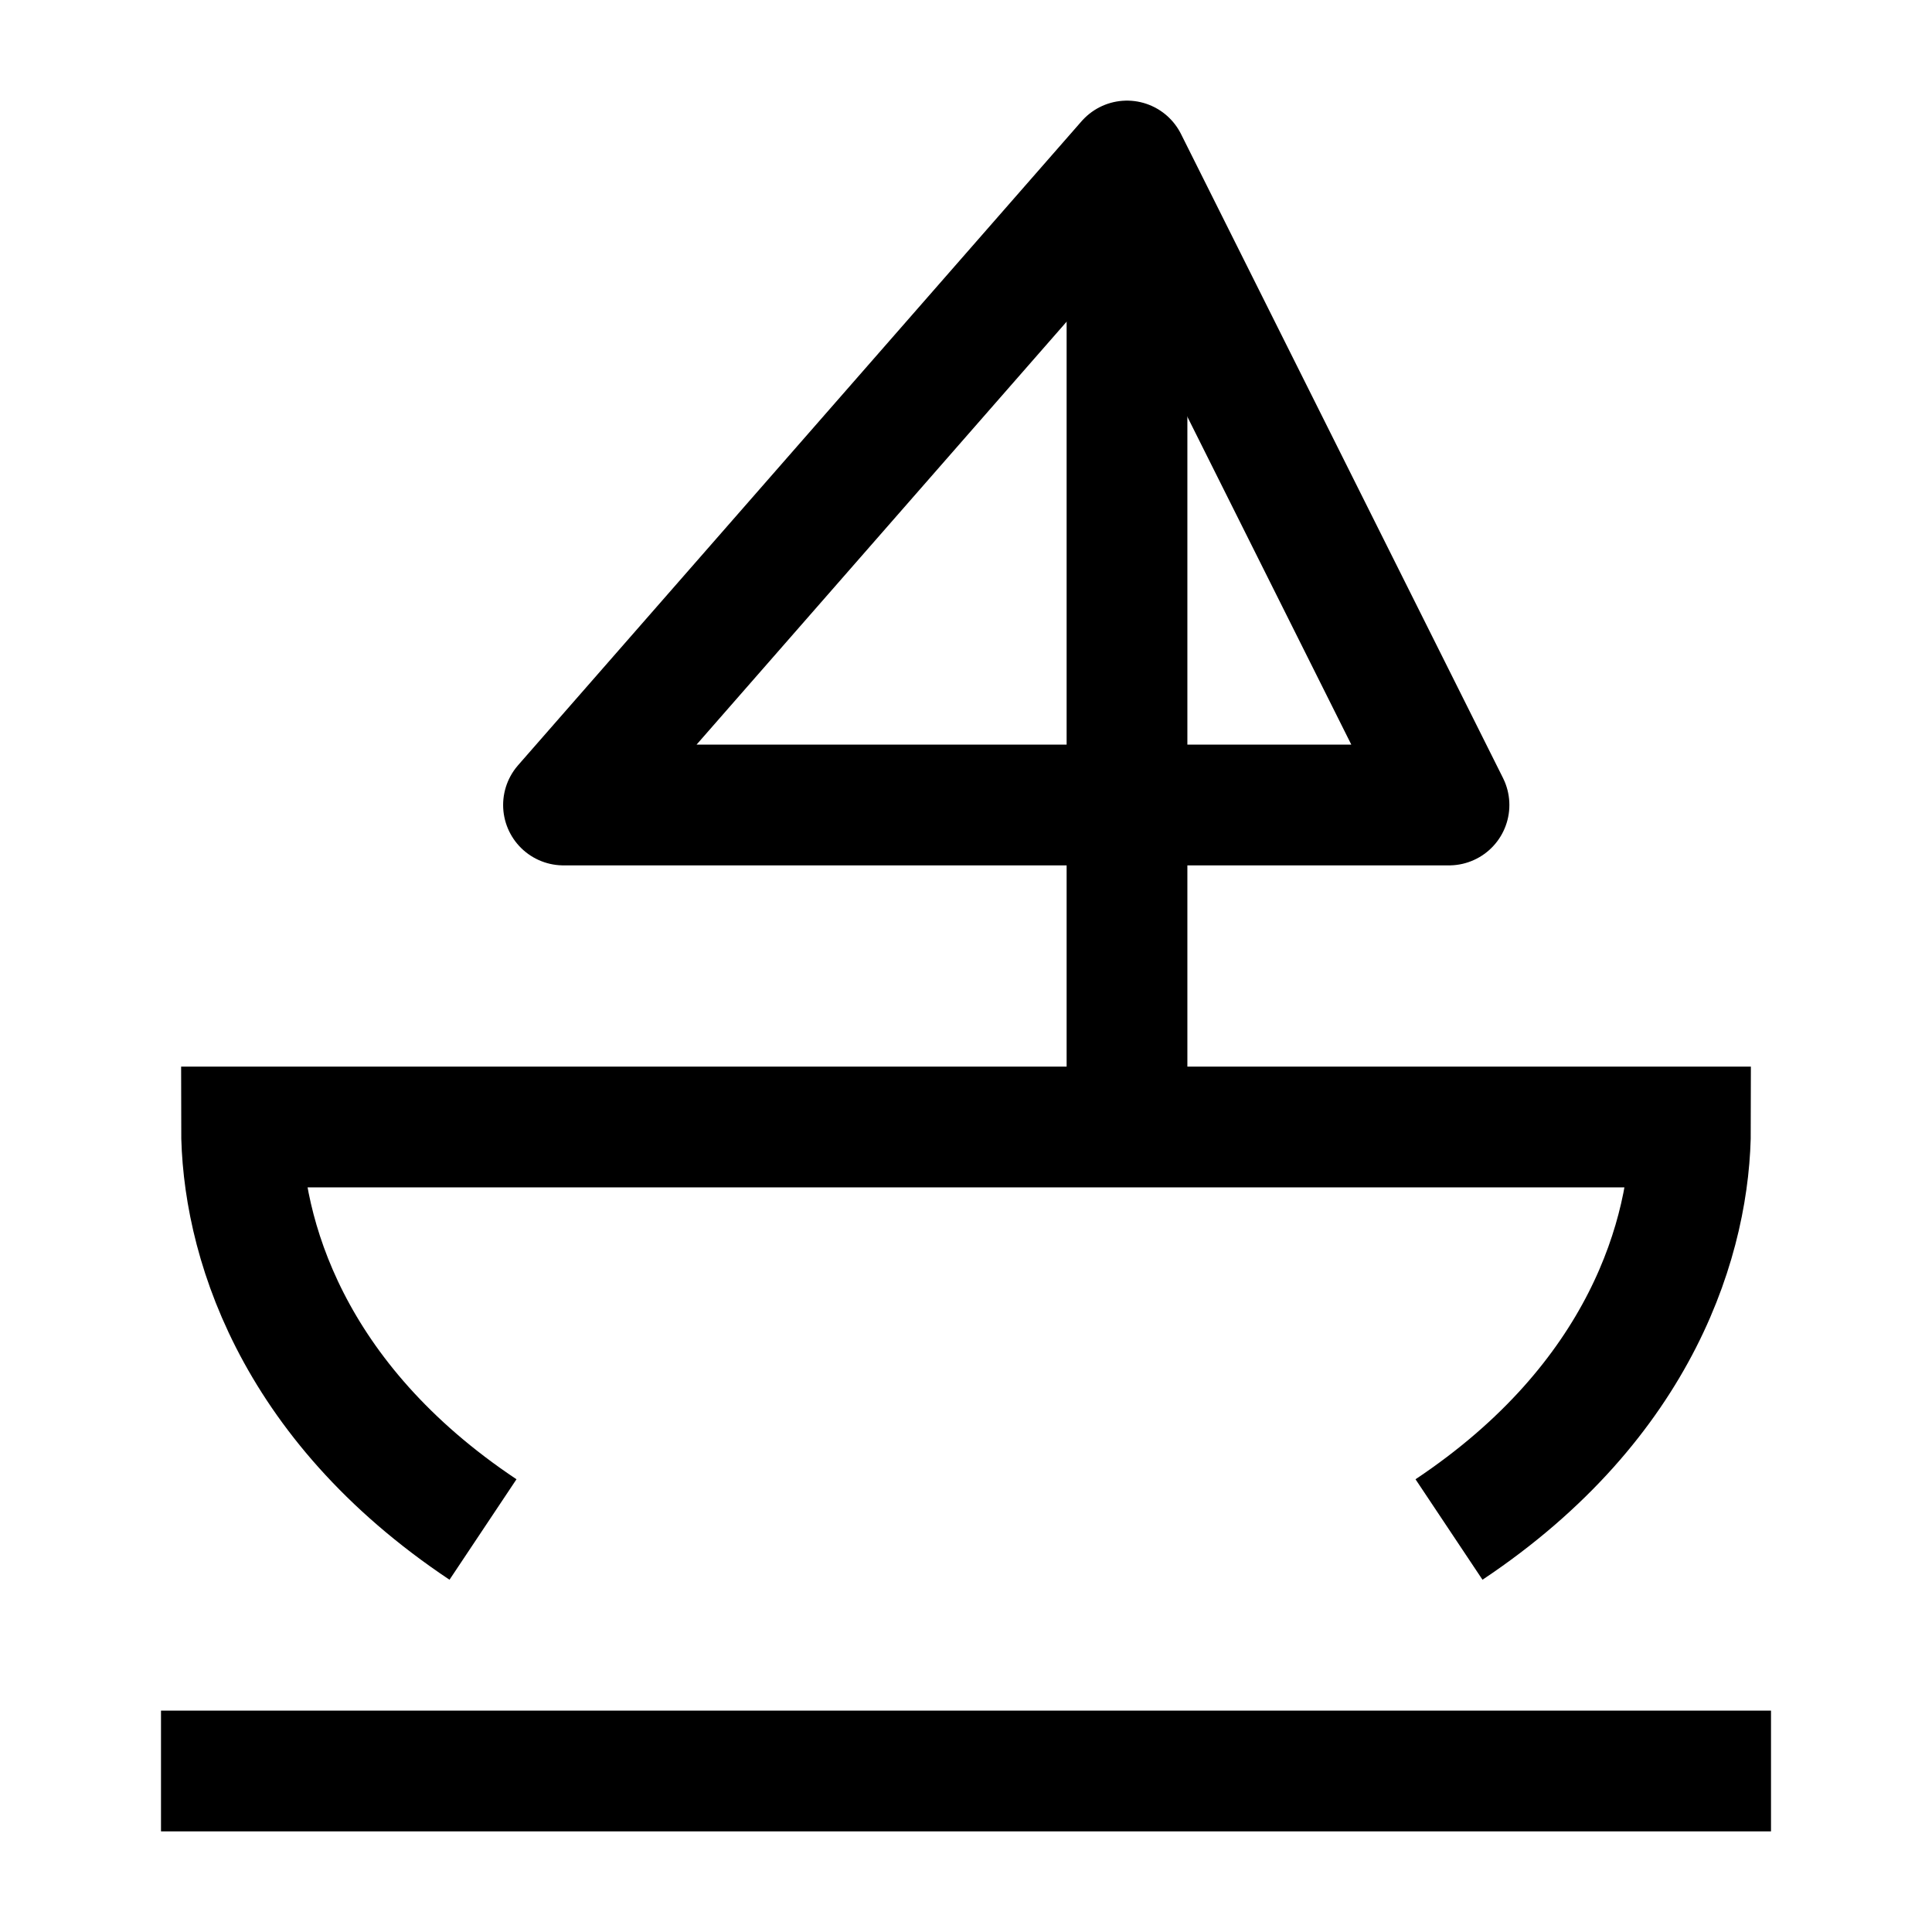 <svg width="24" height="24" viewBox="0 0 24 24" fill="none" xmlns="http://www.w3.org/2000/svg">
    <path d="M6 19C3.6 17.4 3 15.333 3 14L21 14C21 15.333 20.4 17.4 18 19" stroke="currentColor" stroke-width="1.5"/>
    <path d="M14 2L18 10L7 10L14 2Z" stroke="currentColor" stroke-width="1.5" stroke-linejoin="round"/>
    <path d="M14 14L14 2" stroke="currentColor" stroke-width="1.5" stroke-linejoin="round"/>
    <path d="M2 22L22 22" stroke="currentColor" stroke-width="1.5"/>
</svg>
